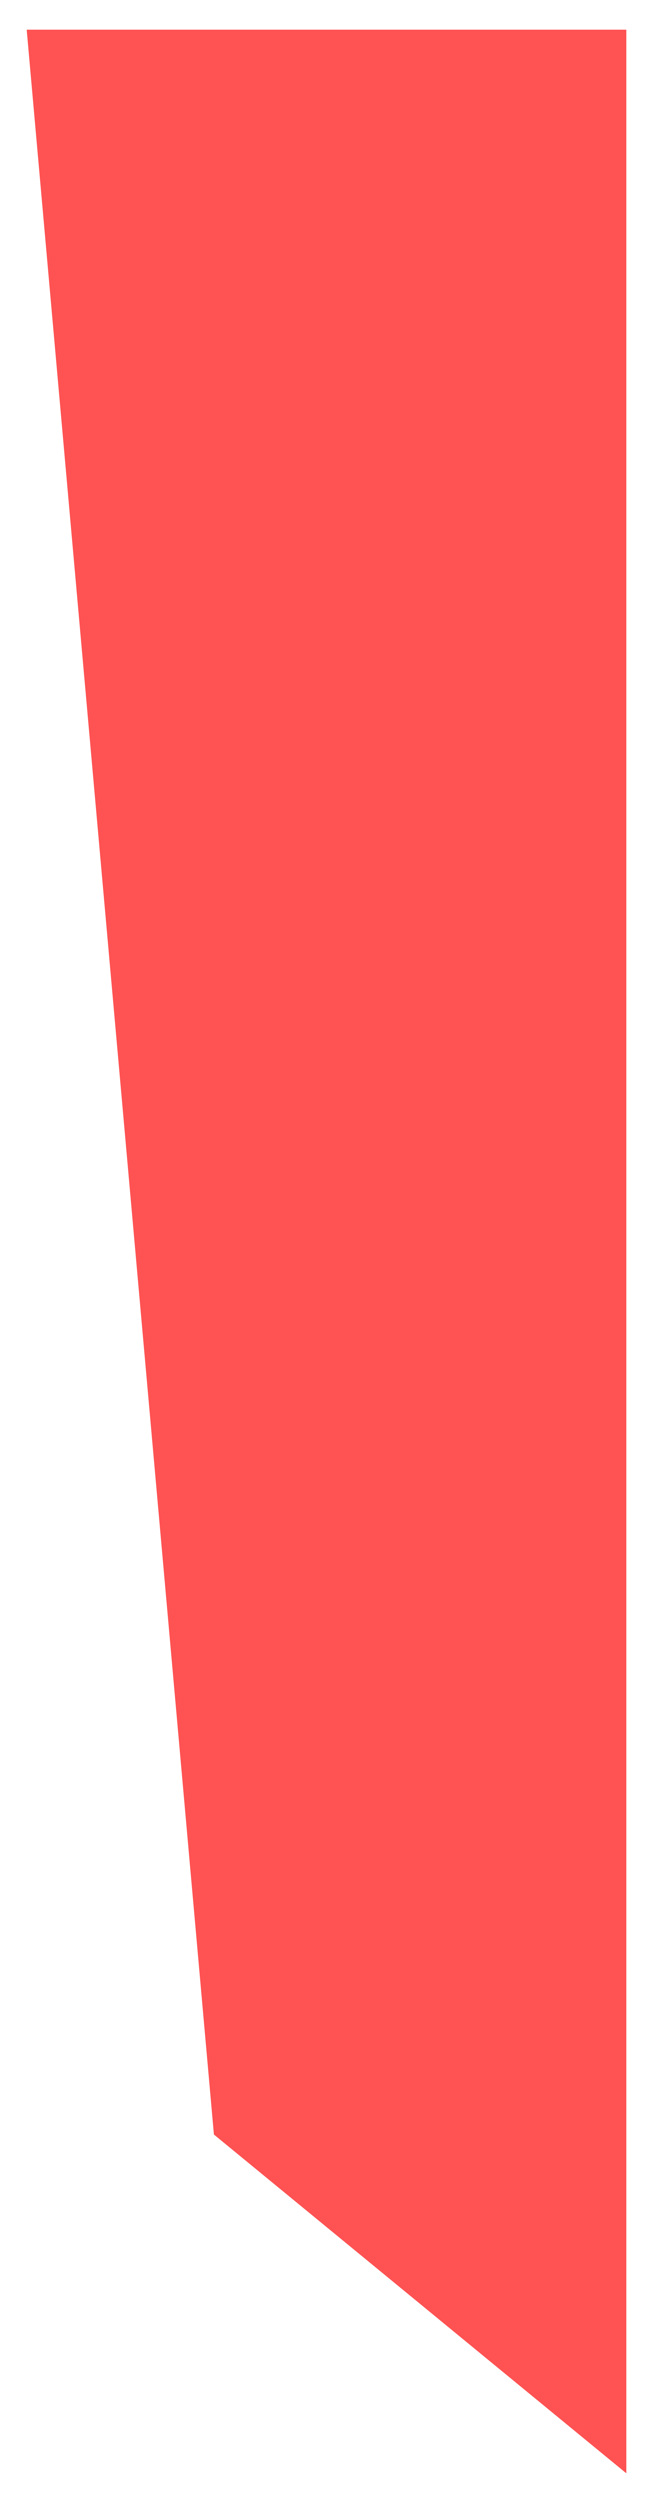 <svg xmlns="http://www.w3.org/2000/svg" xmlns:xlink="http://www.w3.org/1999/xlink" viewBox="0 0 221.155 842.43"><defs><style>.a{fill:#ff5252;}.b{filter:url(#a);}</style><filter id="a" x="0" y="0" width="221.155" height="842.43" filterUnits="userSpaceOnUse"><feOffset dx="-10" dy="10" input="SourceAlpha"/><feGaussianBlur stdDeviation="3" result="b"/><feFlood flood-opacity="0.741"/><feComposite operator="in" in2="b"/><feComposite in="SourceGraphic"/></filter></defs><g class="b" transform="matrix(1, 0, 0, 1, 0, 0)"><path class="a" d="M142.146,4.394H344.3v823.43L205.266,713.663Z" transform="translate(-123.15 -4.39)"/></g></svg>
